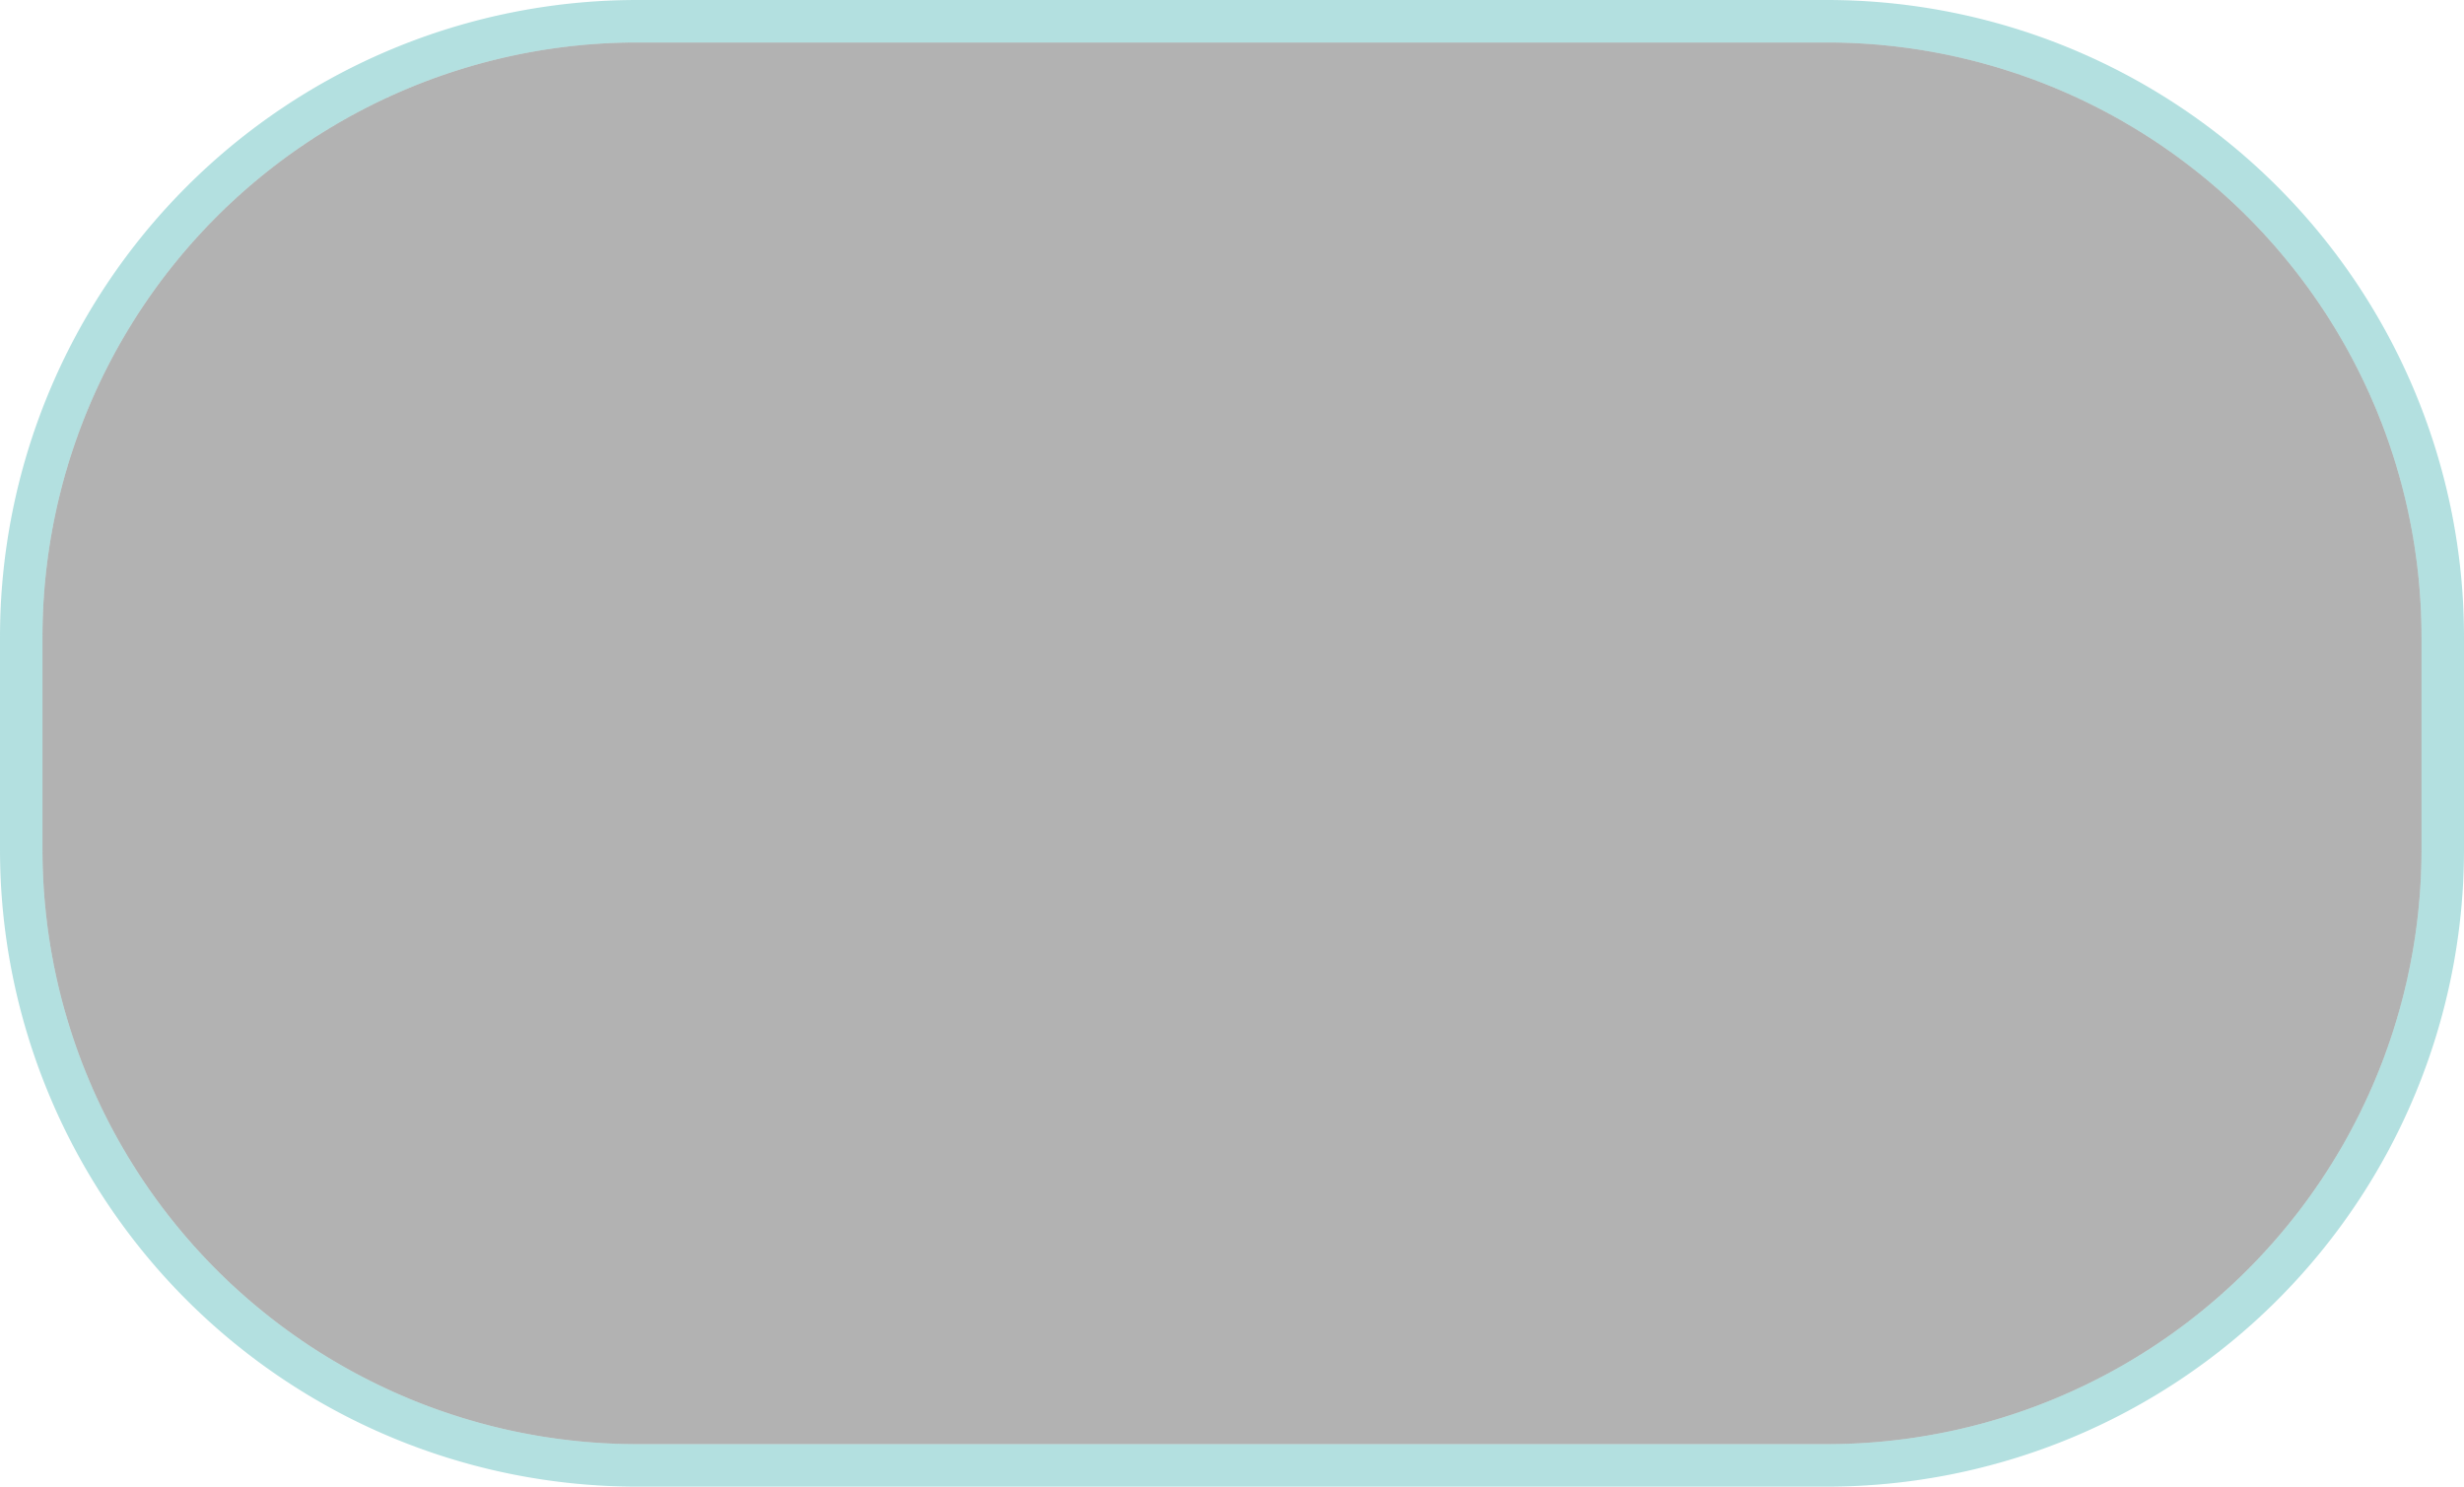 ﻿<?xml version="1.0" encoding="utf-8"?>
<svg version="1.1" xmlns:xlink="http://www.w3.org/1999/xlink" width="58px" height="35px" xmlns="http://www.w3.org/2000/svg">
  <g transform="matrix(1 0 0 1 -278 0 )">
    <path d="M 279 15  A 14 14 0 0 1 293 1 L 321 1  A 14 14 0 0 1 335 15 L 335 20  A 14 14 0 0 1 321 34 L 293 34  A 14 14 0 0 1 279 20 L 279 15  Z " fill-rule="nonzero" fill="#aaaaaa" stroke="none" fill-opacity="0.902" />
    <path d="M 278.5 15  A 14.5 14.5 0 0 1 293 0.5 L 321 0.5  A 14.5 14.5 0 0 1 335.5 15 L 335.5 20  A 14.5 14.5 0 0 1 321 34.5 L 293 34.5  A 14.5 14.5 0 0 1 278.5 20 L 278.5 15  Z " stroke-width="1" stroke="#009999" fill="none" stroke-opacity="0.298" />
  </g>
</svg>